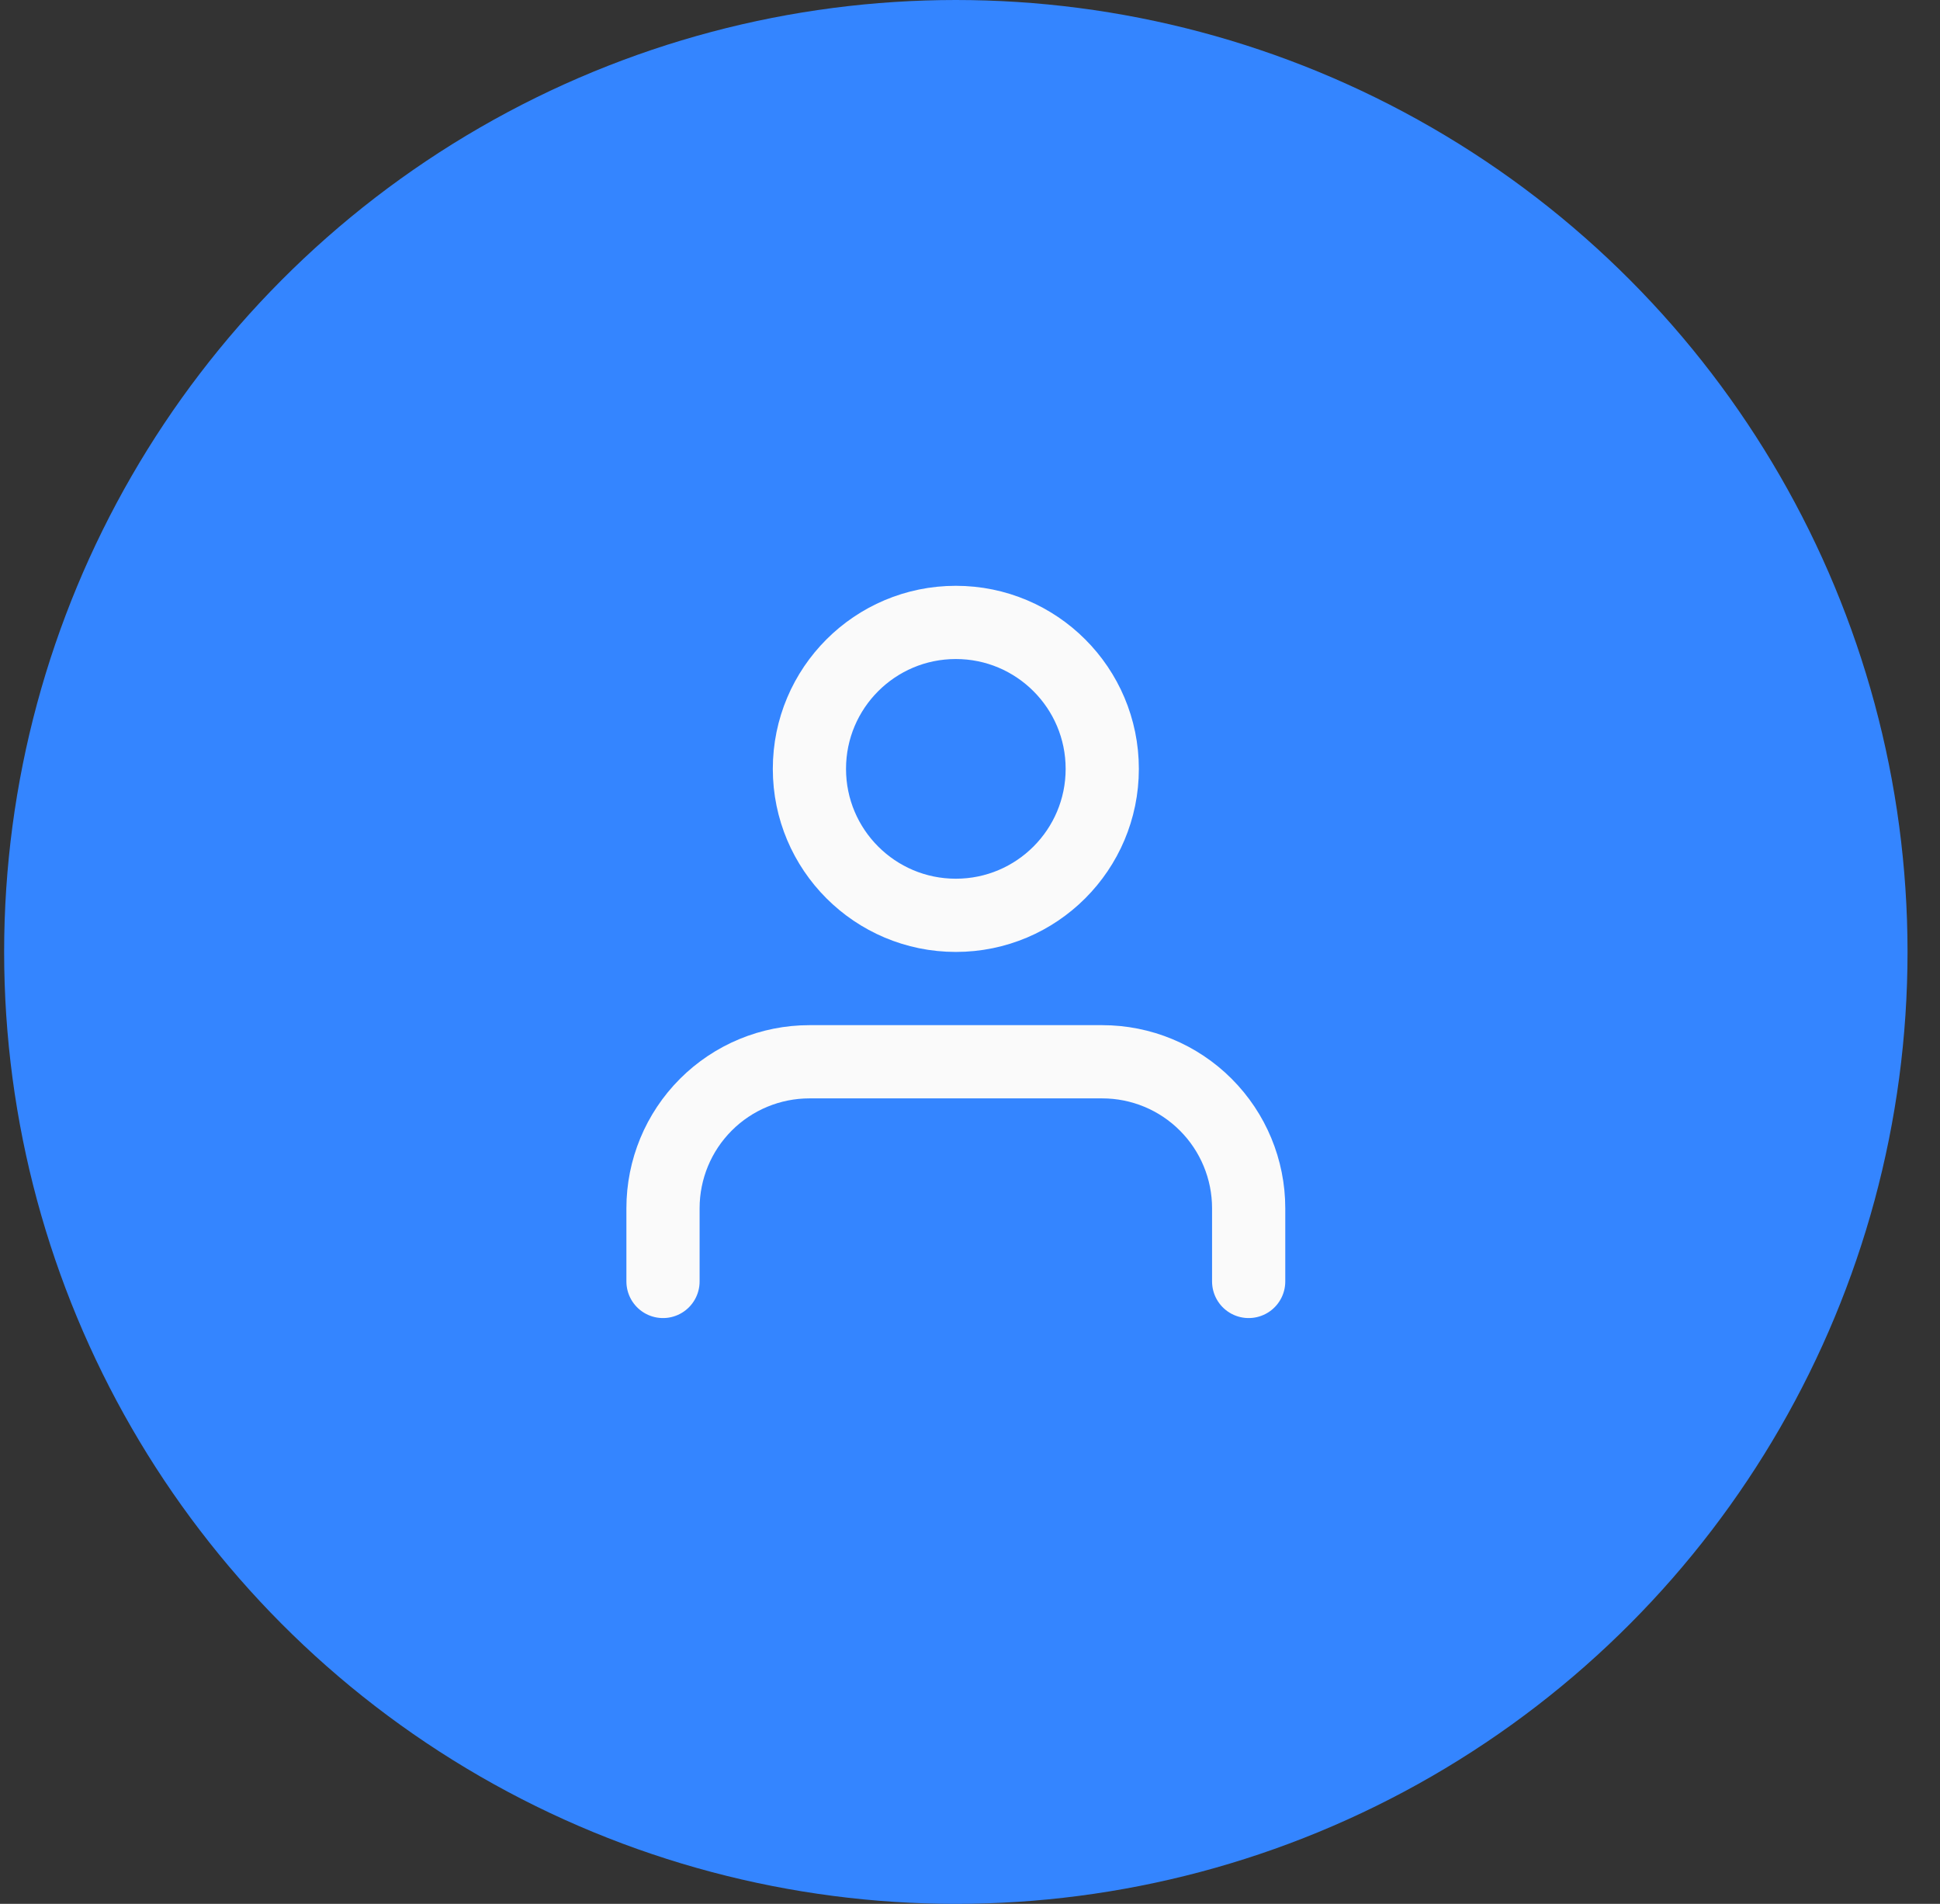 <svg width="53" height="52" viewBox="0 0 53 52" fill="none" xmlns="http://www.w3.org/2000/svg">
<rect x="0" y="0" width="53" height="52" fill="#333333" stroke="none"/>
<circle cx="26.113" cy="26" r="26" fill="#3485FF"/>
<path d="M34.113 35V33C34.113 31.939 33.691 30.922 32.941 30.172C32.191 29.421 31.174 29 30.113 29H22.113C21.052 29 20.035 29.421 19.284 30.172C18.534 30.922 18.113 31.939 18.113 33V35" stroke="#FAFAFA" stroke-width="2" stroke-linecap="round" stroke-linejoin="round"/>
<path d="M26.113 25C28.322 25 30.113 23.209 30.113 21C30.113 18.791 28.322 17 26.113 17C23.904 17 22.113 18.791 22.113 21C22.113 23.209 23.904 25 26.113 25Z" stroke="#FAFAFA" stroke-width="2" stroke-linecap="round" stroke-linejoin="round"/>
</svg>
